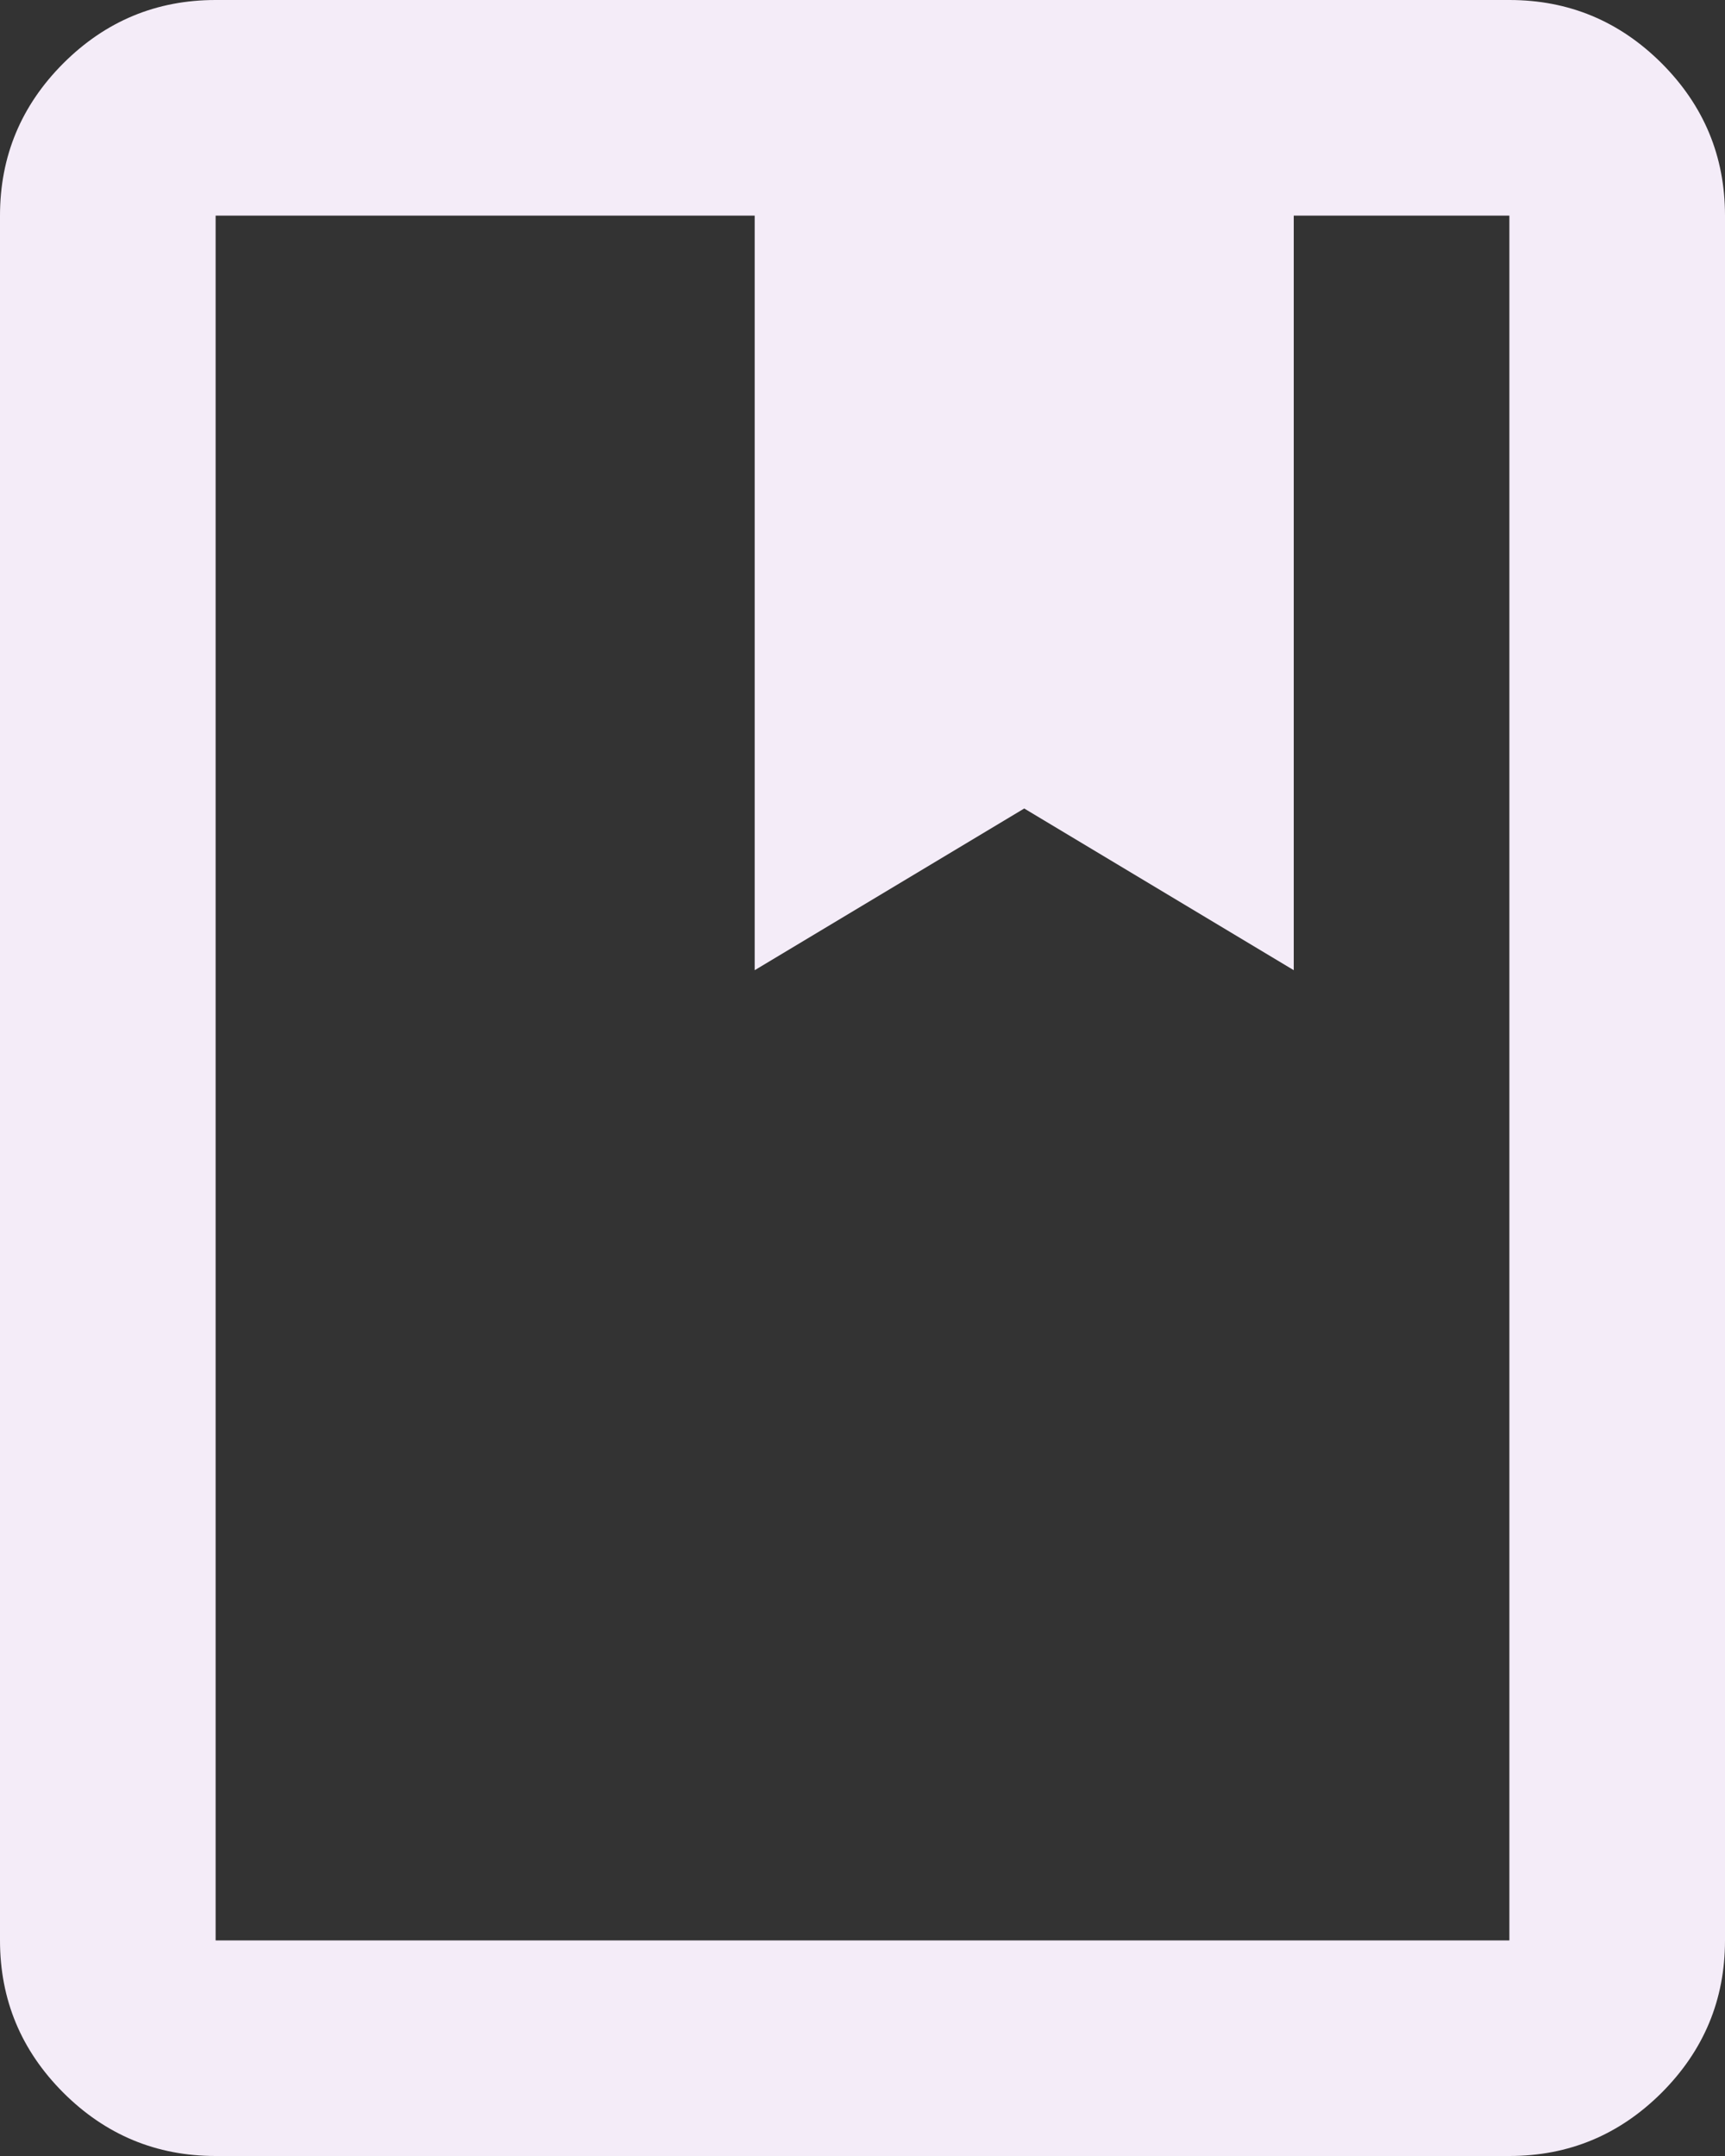 <svg width="24" height="30" viewBox="0 0 24 30" fill="none" xmlns="http://www.w3.org/2000/svg">
<rect x="0" y="0" width="24" height="30" fill="#333333" stroke="none"/>
<path d="M3 30C2.175 30 1.469 29.706 0.881 29.119C0.294 28.531 0 27.825 0 27V3C0 2.175 0.294 1.469 0.881 0.881C1.469 0.294 2.175 0 3 0H21C21.825 0 22.531 0.294 23.119 0.881C23.706 1.469 24 2.175 24 3V27C24 27.825 23.706 28.531 23.119 29.119C22.531 29.706 21.825 30 21 30H3ZM3 27H21V3H18V13.5L14.25 11.25L10.5 13.5V3H3V27Z" fill="#F4ECF8"/>
</svg>
